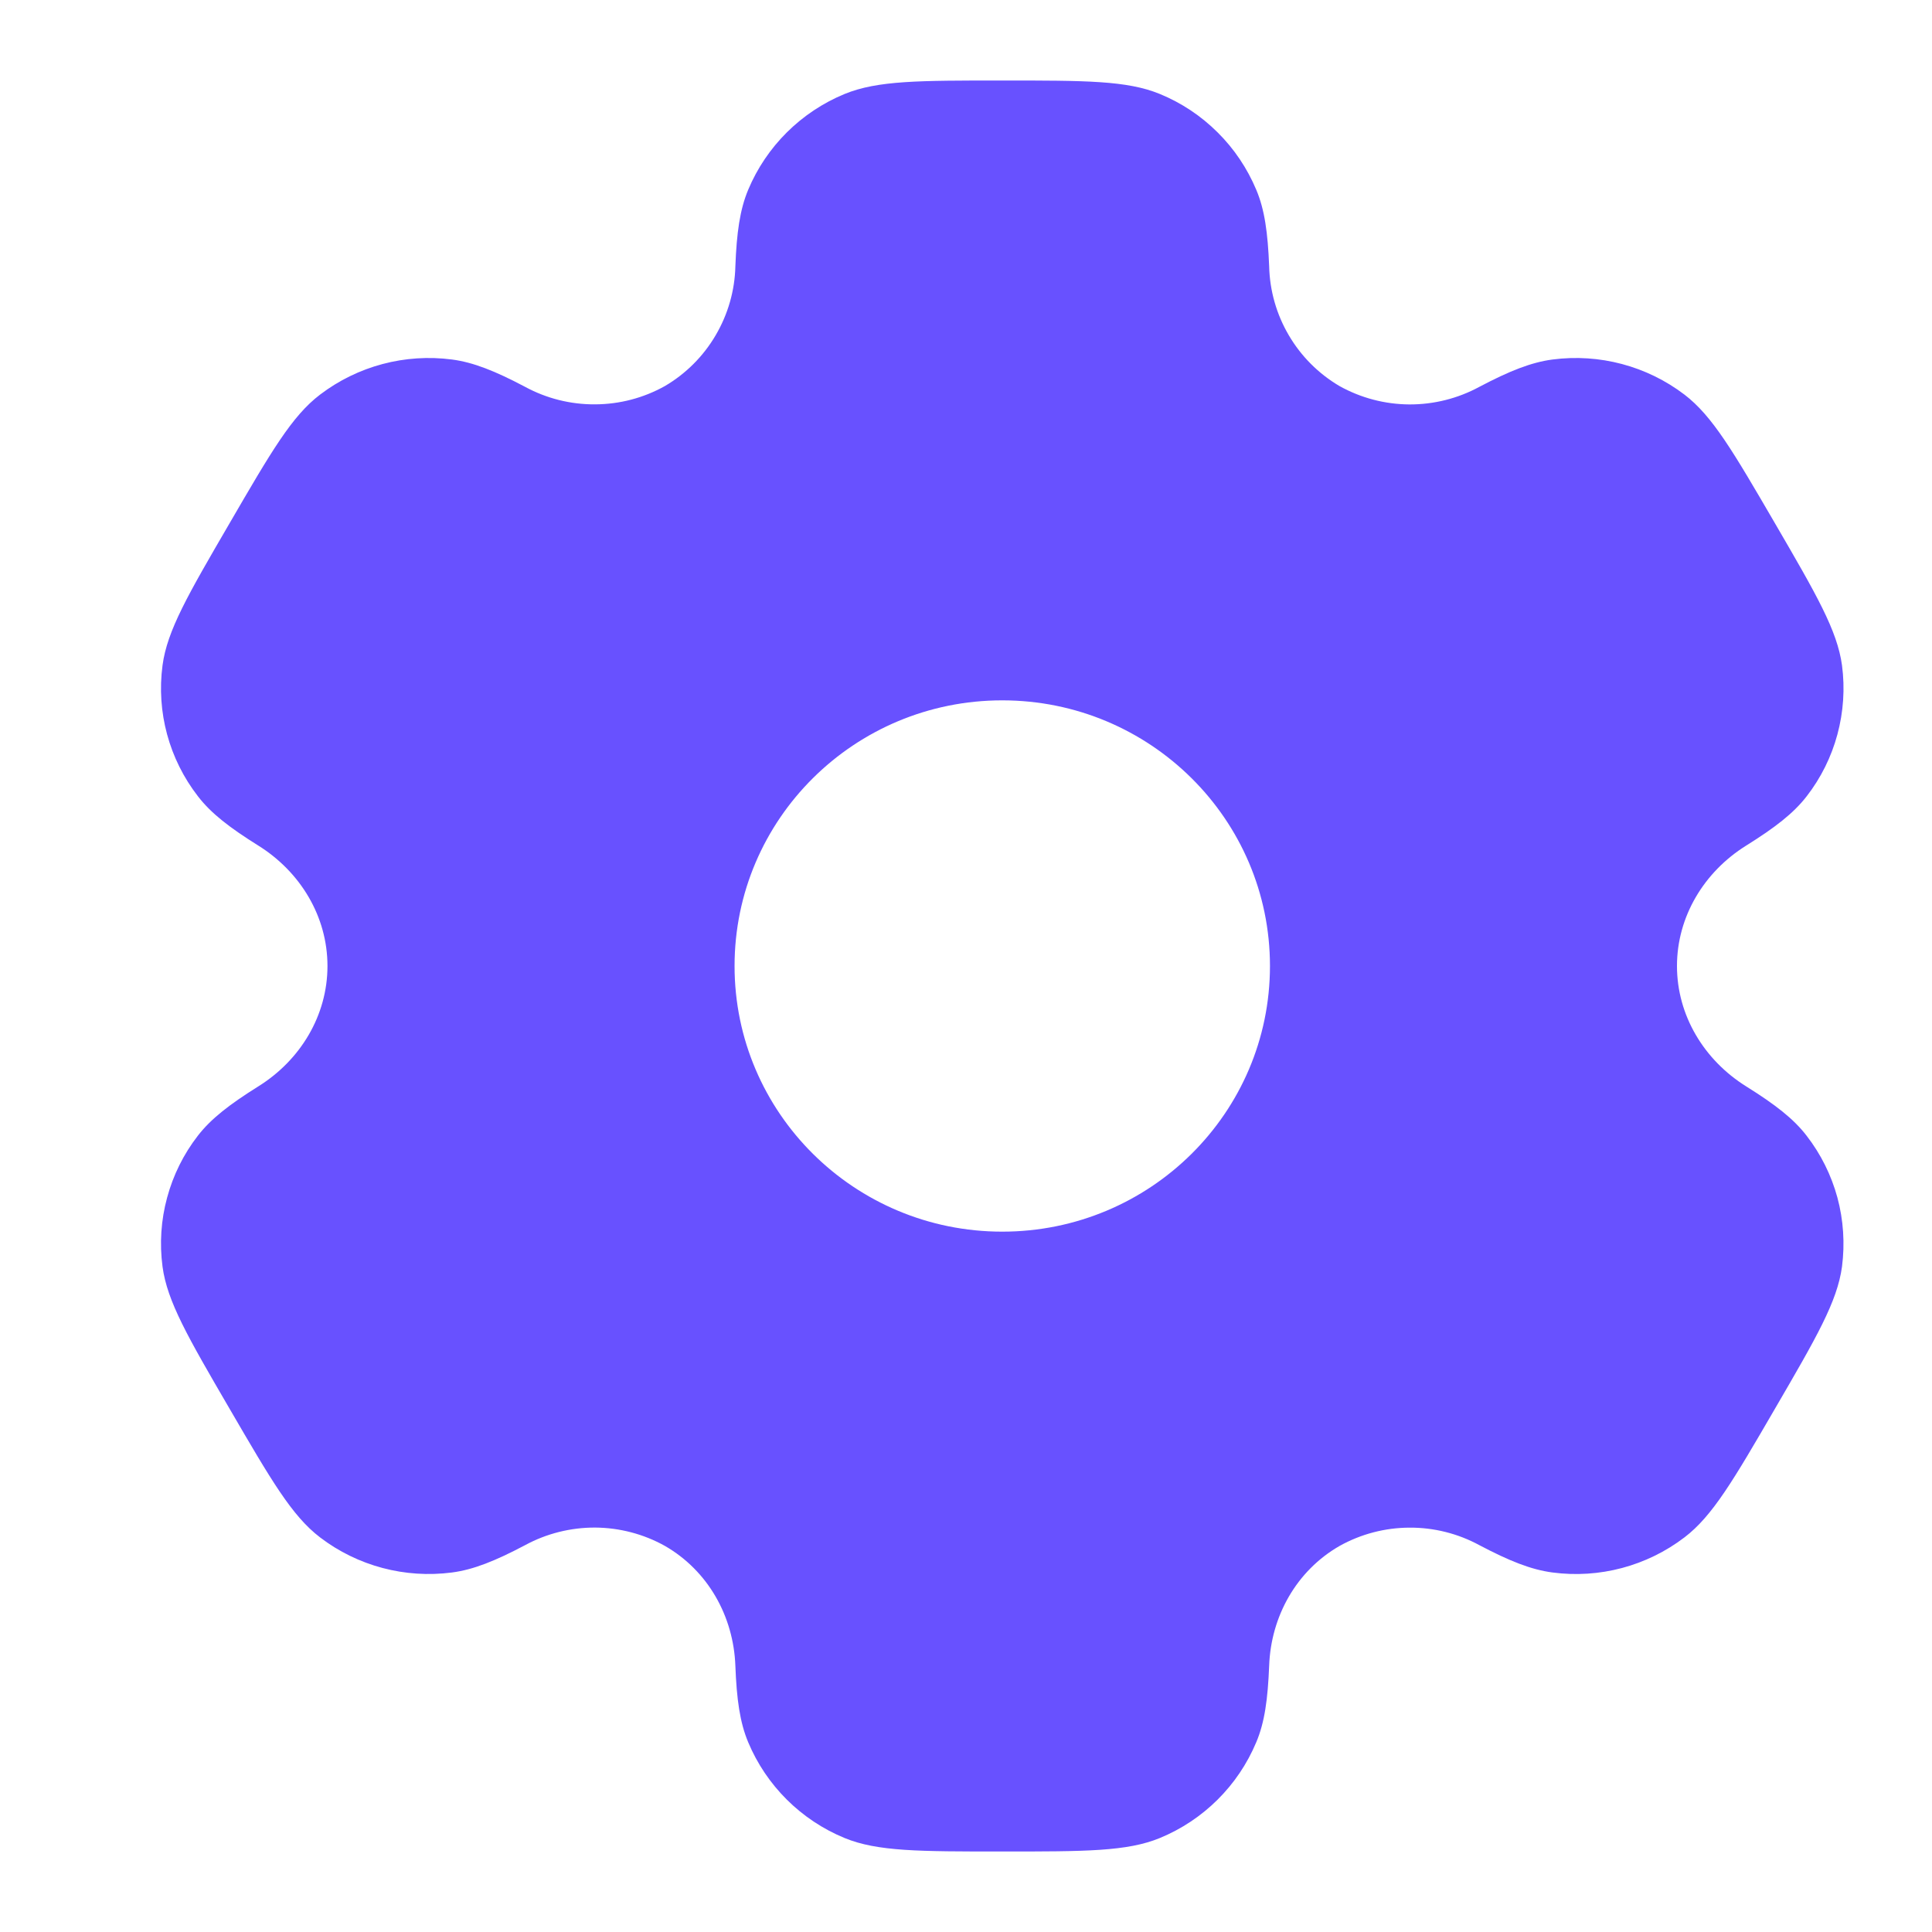 <svg width="24" height="24" viewBox="0 0 24 24" fill="none" xmlns="http://www.w3.org/2000/svg">
<path fill-rule="evenodd" clip-rule="evenodd" d="M14.407 1.167C14 1 13.483 1 12.45 1C11.417 1 10.902 1 10.493 1.167C9.952 1.39 9.52 1.818 9.294 2.358C9.191 2.604 9.151 2.891 9.135 3.308C9.128 3.61 9.043 3.905 8.89 4.165C8.737 4.426 8.52 4.643 8.259 4.796C7.994 4.944 7.696 5.022 7.392 5.023C7.088 5.025 6.789 4.95 6.522 4.805C6.151 4.609 5.881 4.501 5.615 4.466C5.033 4.39 4.444 4.546 3.976 4.902C3.626 5.168 3.368 5.612 2.852 6.5C2.335 7.388 2.077 7.831 2.019 8.265C1.942 8.844 2.1 9.429 2.459 9.892C2.622 10.104 2.852 10.281 3.207 10.503C3.732 10.83 4.068 11.386 4.068 12C4.068 12.614 3.732 13.17 3.208 13.496C2.852 13.719 2.622 13.896 2.458 14.108C2.281 14.336 2.151 14.598 2.076 14.877C2 15.156 1.981 15.448 2.019 15.735C2.077 16.168 2.335 16.612 2.852 17.5C3.369 18.388 3.626 18.831 3.976 19.098C4.442 19.454 5.032 19.61 5.615 19.534C5.881 19.499 6.151 19.391 6.522 19.195C6.789 19.05 7.089 18.975 7.393 18.976C7.696 18.978 7.995 19.056 8.26 19.204C8.795 19.512 9.112 20.078 9.135 20.692C9.151 21.11 9.191 21.396 9.294 21.642C9.519 22.18 9.95 22.61 10.493 22.833C10.9 23 11.417 23 12.45 23C13.483 23 14 23 14.407 22.833C14.949 22.61 15.38 22.182 15.606 21.642C15.71 21.396 15.749 21.11 15.766 20.692C15.788 20.078 16.106 19.511 16.641 19.204C16.907 19.056 17.205 18.978 17.509 18.977C17.812 18.975 18.111 19.05 18.378 19.195C18.75 19.391 19.02 19.499 19.286 19.534C19.869 19.611 20.458 19.454 20.925 19.098C21.274 18.832 21.533 18.388 22.049 17.5C22.566 16.612 22.823 16.169 22.882 15.735C22.919 15.448 22.9 15.156 22.825 14.877C22.749 14.598 22.619 14.336 22.442 14.108C22.279 13.896 22.049 13.719 21.694 13.497C21.169 13.17 20.832 12.614 20.832 12C20.832 11.386 21.169 10.83 21.692 10.504C22.049 10.281 22.279 10.104 22.443 9.892C22.62 9.664 22.75 9.402 22.825 9.123C22.9 8.844 22.92 8.552 22.882 8.265C22.823 7.832 22.566 7.388 22.049 6.5C21.532 5.612 21.274 5.169 20.925 4.902C20.457 4.546 19.868 4.39 19.286 4.466C19.02 4.501 18.75 4.609 18.378 4.805C18.111 4.95 17.812 5.025 17.508 5.024C17.204 5.022 16.906 4.944 16.64 4.796C16.38 4.643 16.163 4.426 16.01 4.165C15.857 3.905 15.773 3.61 15.766 3.308C15.749 2.89 15.71 2.604 15.606 2.358C15.494 2.091 15.331 1.848 15.125 1.644C14.919 1.439 14.676 1.277 14.407 1.167ZM12.45 15.3C14.287 15.3 15.776 13.823 15.776 12C15.776 10.177 14.286 8.7 12.45 8.7C10.613 8.7 9.125 10.177 9.125 12C9.125 13.823 10.614 15.3 12.45 15.3Z" fill="#6851FF"/>
</svg>
